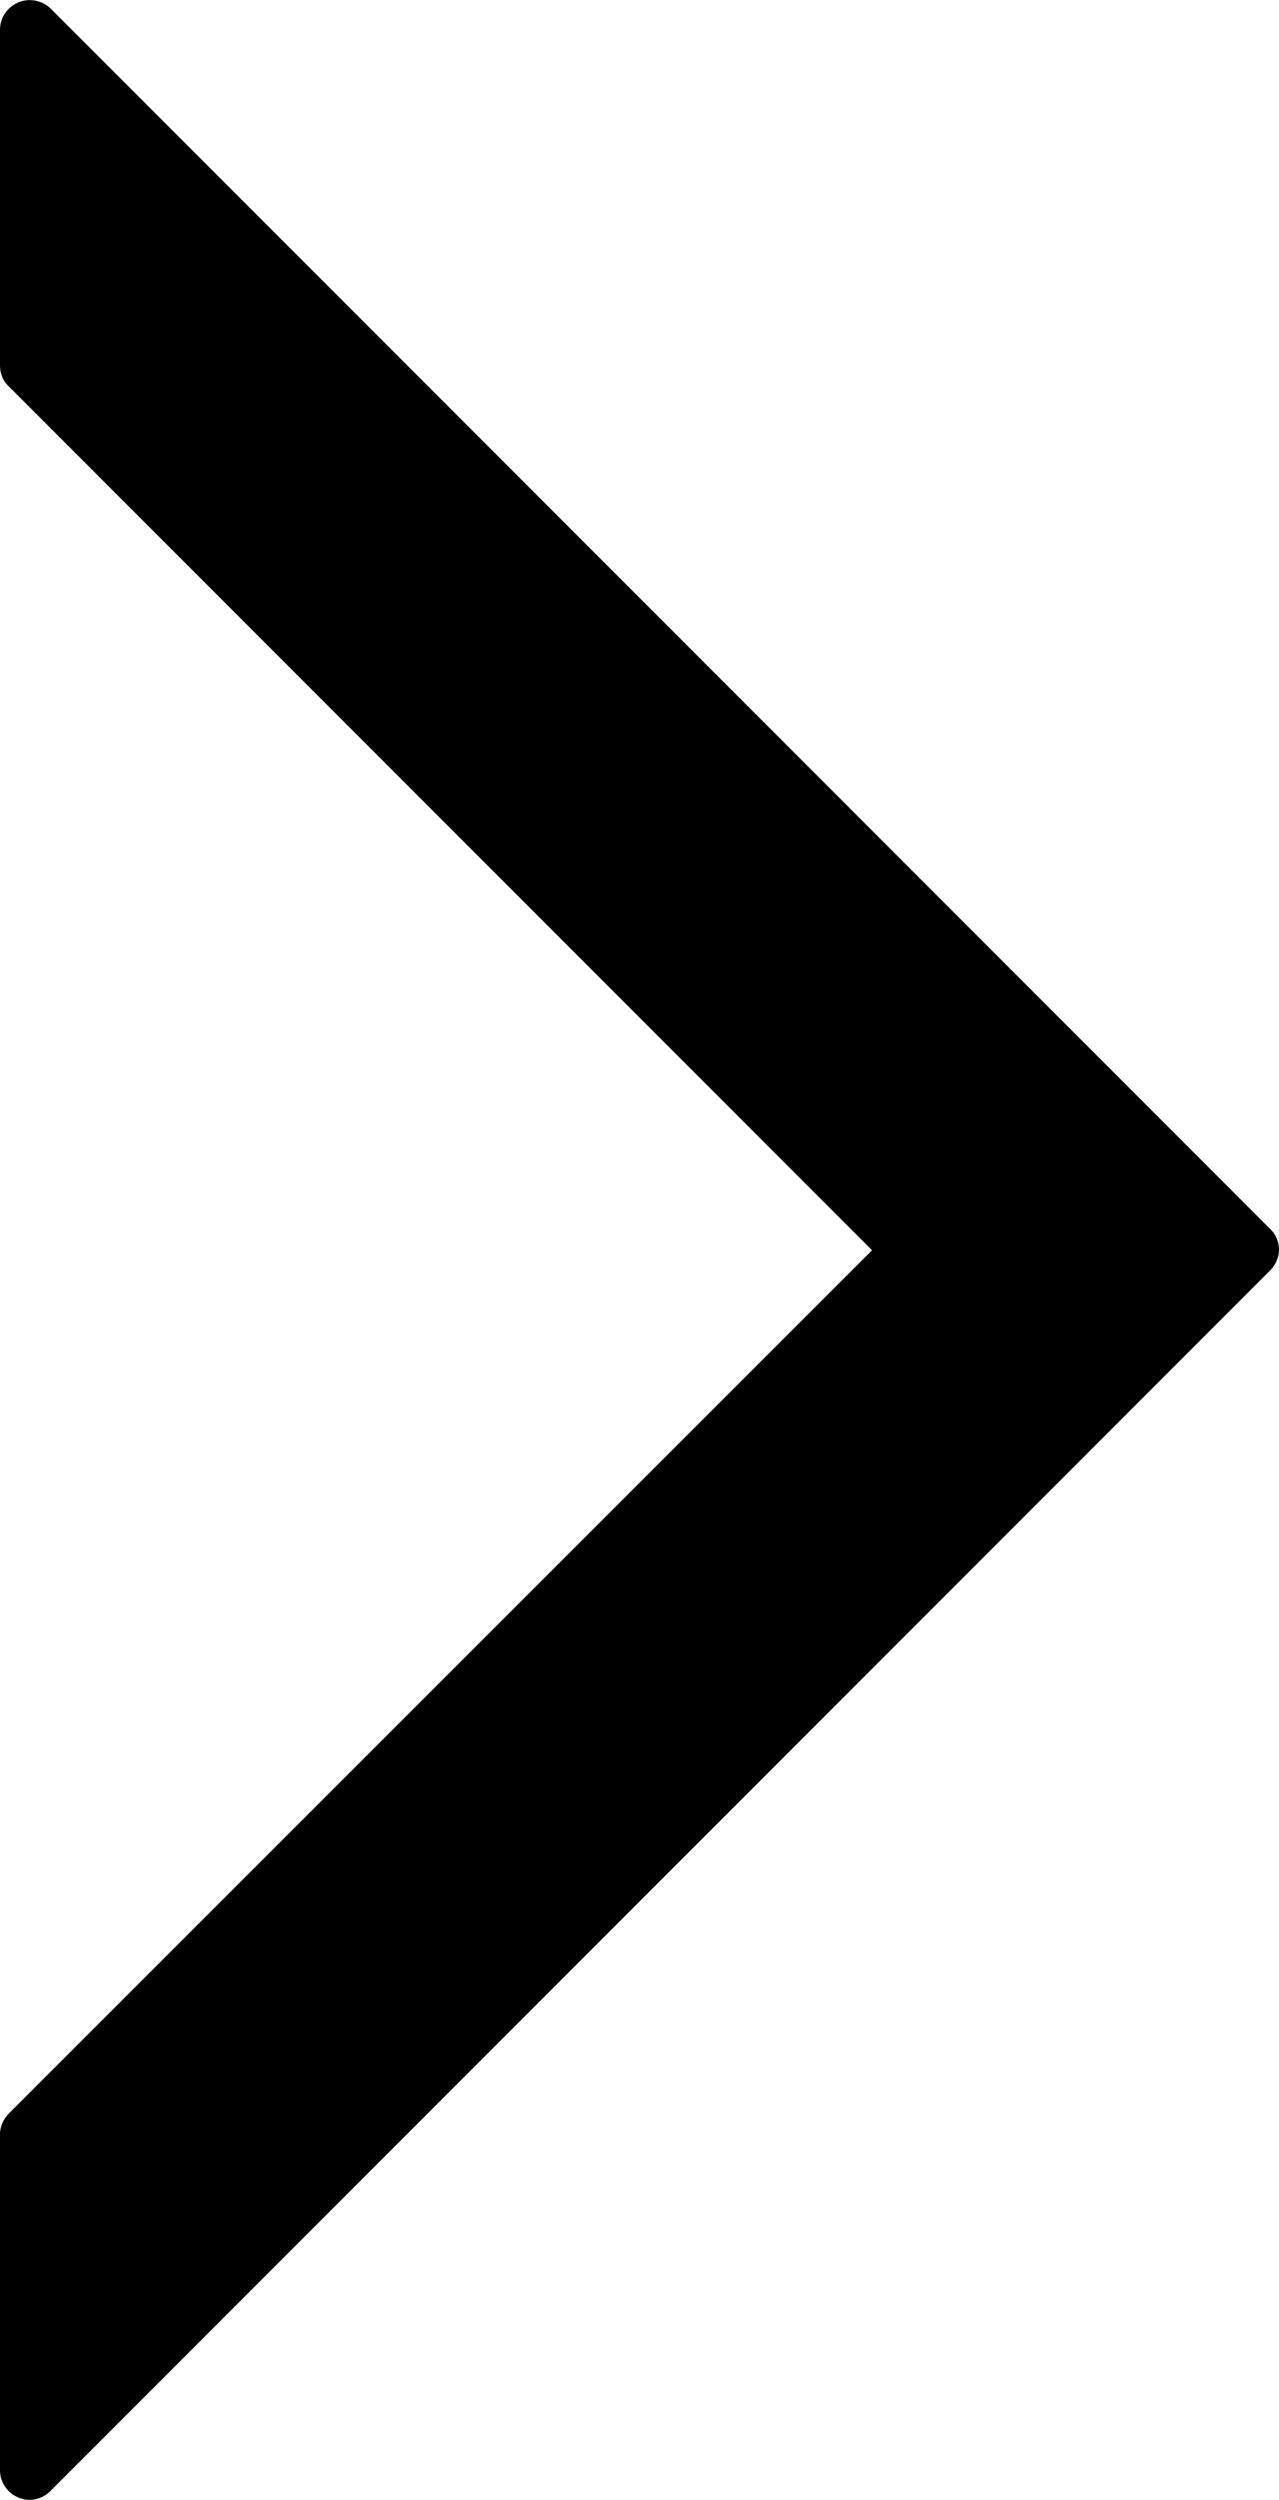 <?xml version="1.0" encoding="utf-8"?>
<!-- Generator: Adobe Illustrator 22.0.0, SVG Export Plug-In . SVG Version: 6.00 Build 0)  -->
<svg version="1.1" id="Calque_1" xmlns="http://www.w3.org/2000/svg" xmlns:xlink="http://www.w3.org/1999/xlink" x="0px" y="0px"
	 viewBox="0 0 215.6 421.1" style="enable-background:new 0 0 215.6 421.1;" xml:space="preserve">
<path d="M3.1,0.4C1.2,1.2,0,3,0,5l0,56.6c0,1.3,0.5,2.6,1.5,3.5L147,210.6L1.5,356c-0.9,0.9-1.5,2.2-1.5,3.5l0,56.6
	c0,2,1.2,3.8,3.1,4.6c1.9,0.8,4,0.3,5.4-1.1L214.1,214c1-1,1.5-2.3,1.5-3.5s-0.5-2.6-1.5-3.5L8.6,1.5C7.2,0.1,5-0.4,3.1,0.4z"/>
</svg>
